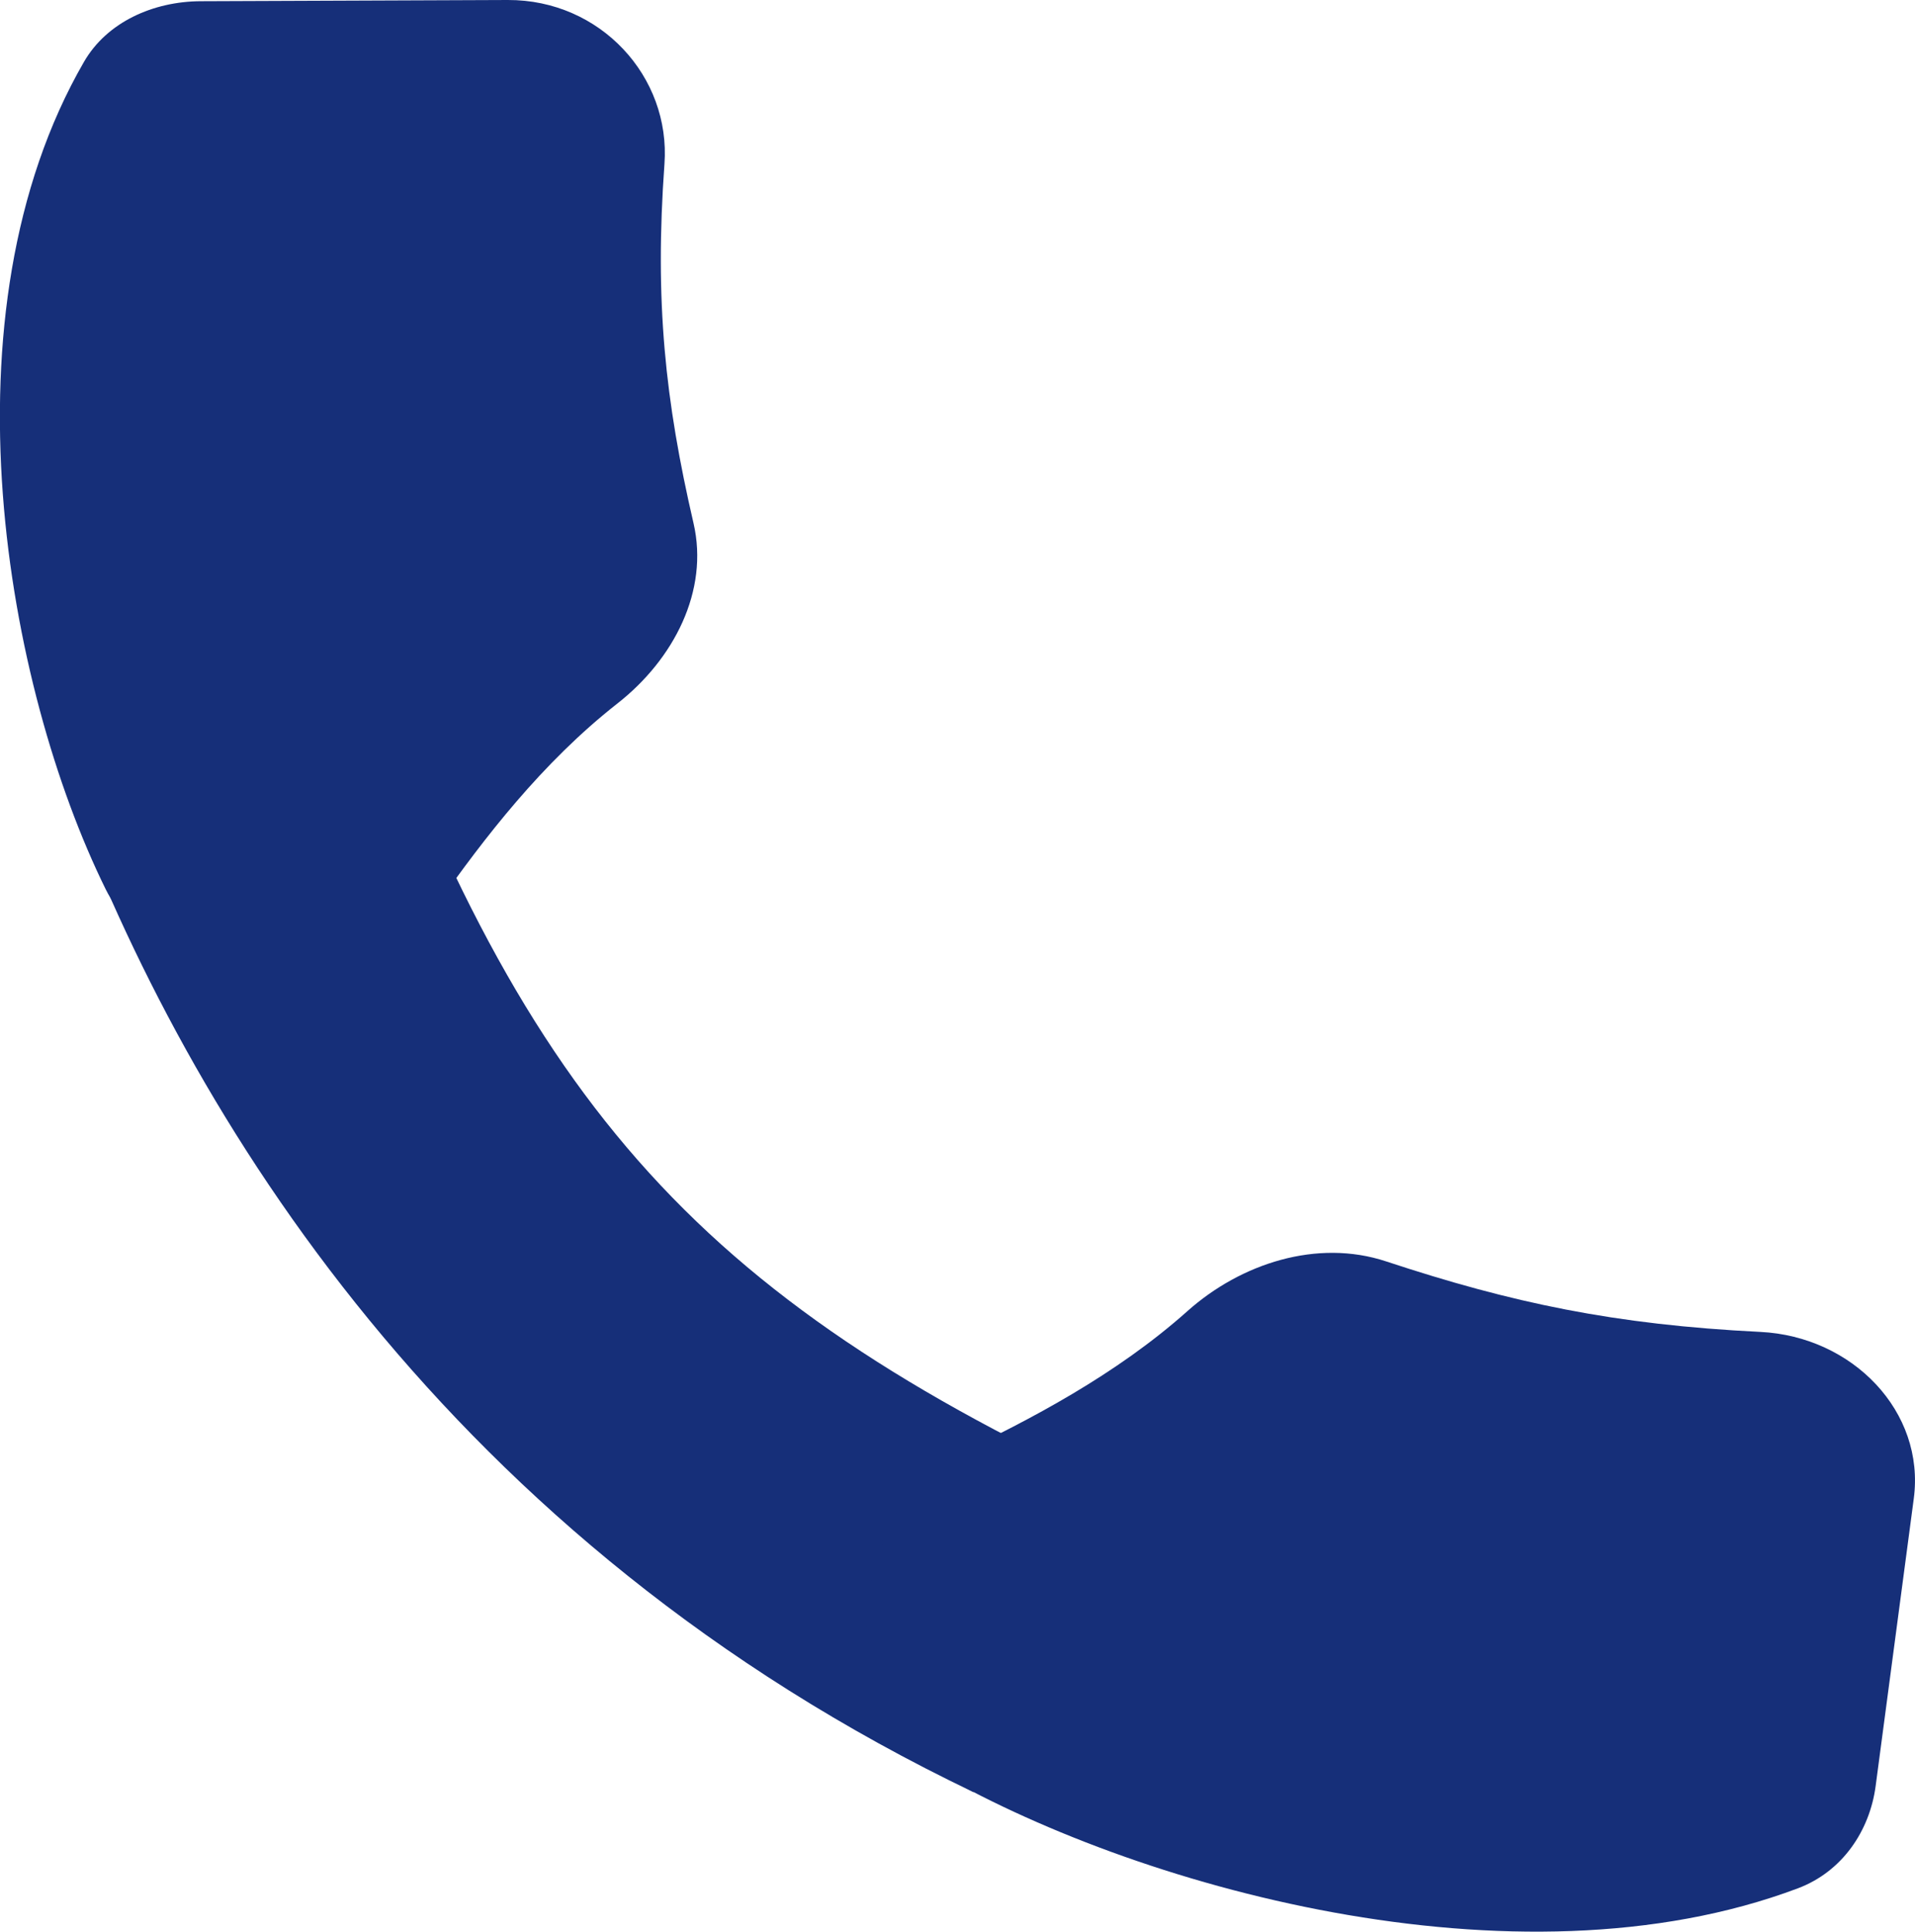 <?xml version="1.0" encoding="UTF-8" standalone="no"?>
<svg
   width="20.48"
   height="20.657"
   viewBox="0 0 20.48 20.657"
   fill="none"
   version="1.1"
   id="svg8"
   xmlns="http://www.w3.org/2000/svg"
   xmlns:svg="http://www.w3.org/2000/svg">
  <defs
     id="defs12" />
  <path
     d="m 3.876,6.977 c 1.853,5.054 3.77,7.07 8.649,9.218 l -2.114,2.97 C 4.808,16.482 2.018,11.961 0.704,8.432 Z"
     fill="#162f79"
     id="path2" />
  <path
     d="m 5.43,1.3572762e-5 c 0.991,-0.004 1.744,0.82 1.676,1.754 -0.106,1.469 0.007,2.529 0.311,3.842 0.167,0.722 -0.211,1.454 -0.813,1.926 -0.811,0.636 -1.43,1.447 -1.923,2.145 -0.682,0.967 -3.031,0.898 -3.55,-0.156 -1.067,-2.166 -1.791,-6.155 -0.232,-8.851 0.245,-0.423 0.738,-0.645 1.249,-0.647 z"
     fill="#162f79"
     id="path4" />
  <path
     d="m 20.467,16.025 c 0.123,-0.928 -0.653,-1.734 -1.642,-1.782 -1.557,-0.077 -2.657,-0.31 -4.001,-0.754 -0.738,-0.244 -1.554,0.023 -2.123,0.53 -0.766,0.684 -1.693,1.167 -2.486,1.545 -1.099,0.523 -1.308,2.734 -0.263,3.347 2.148,1.261 6.255,2.419 9.276,1.282 0.475,-0.179 0.767,-0.614 0.831,-1.093 z"
     fill="#162f79"
     id="path6" />
</svg>
